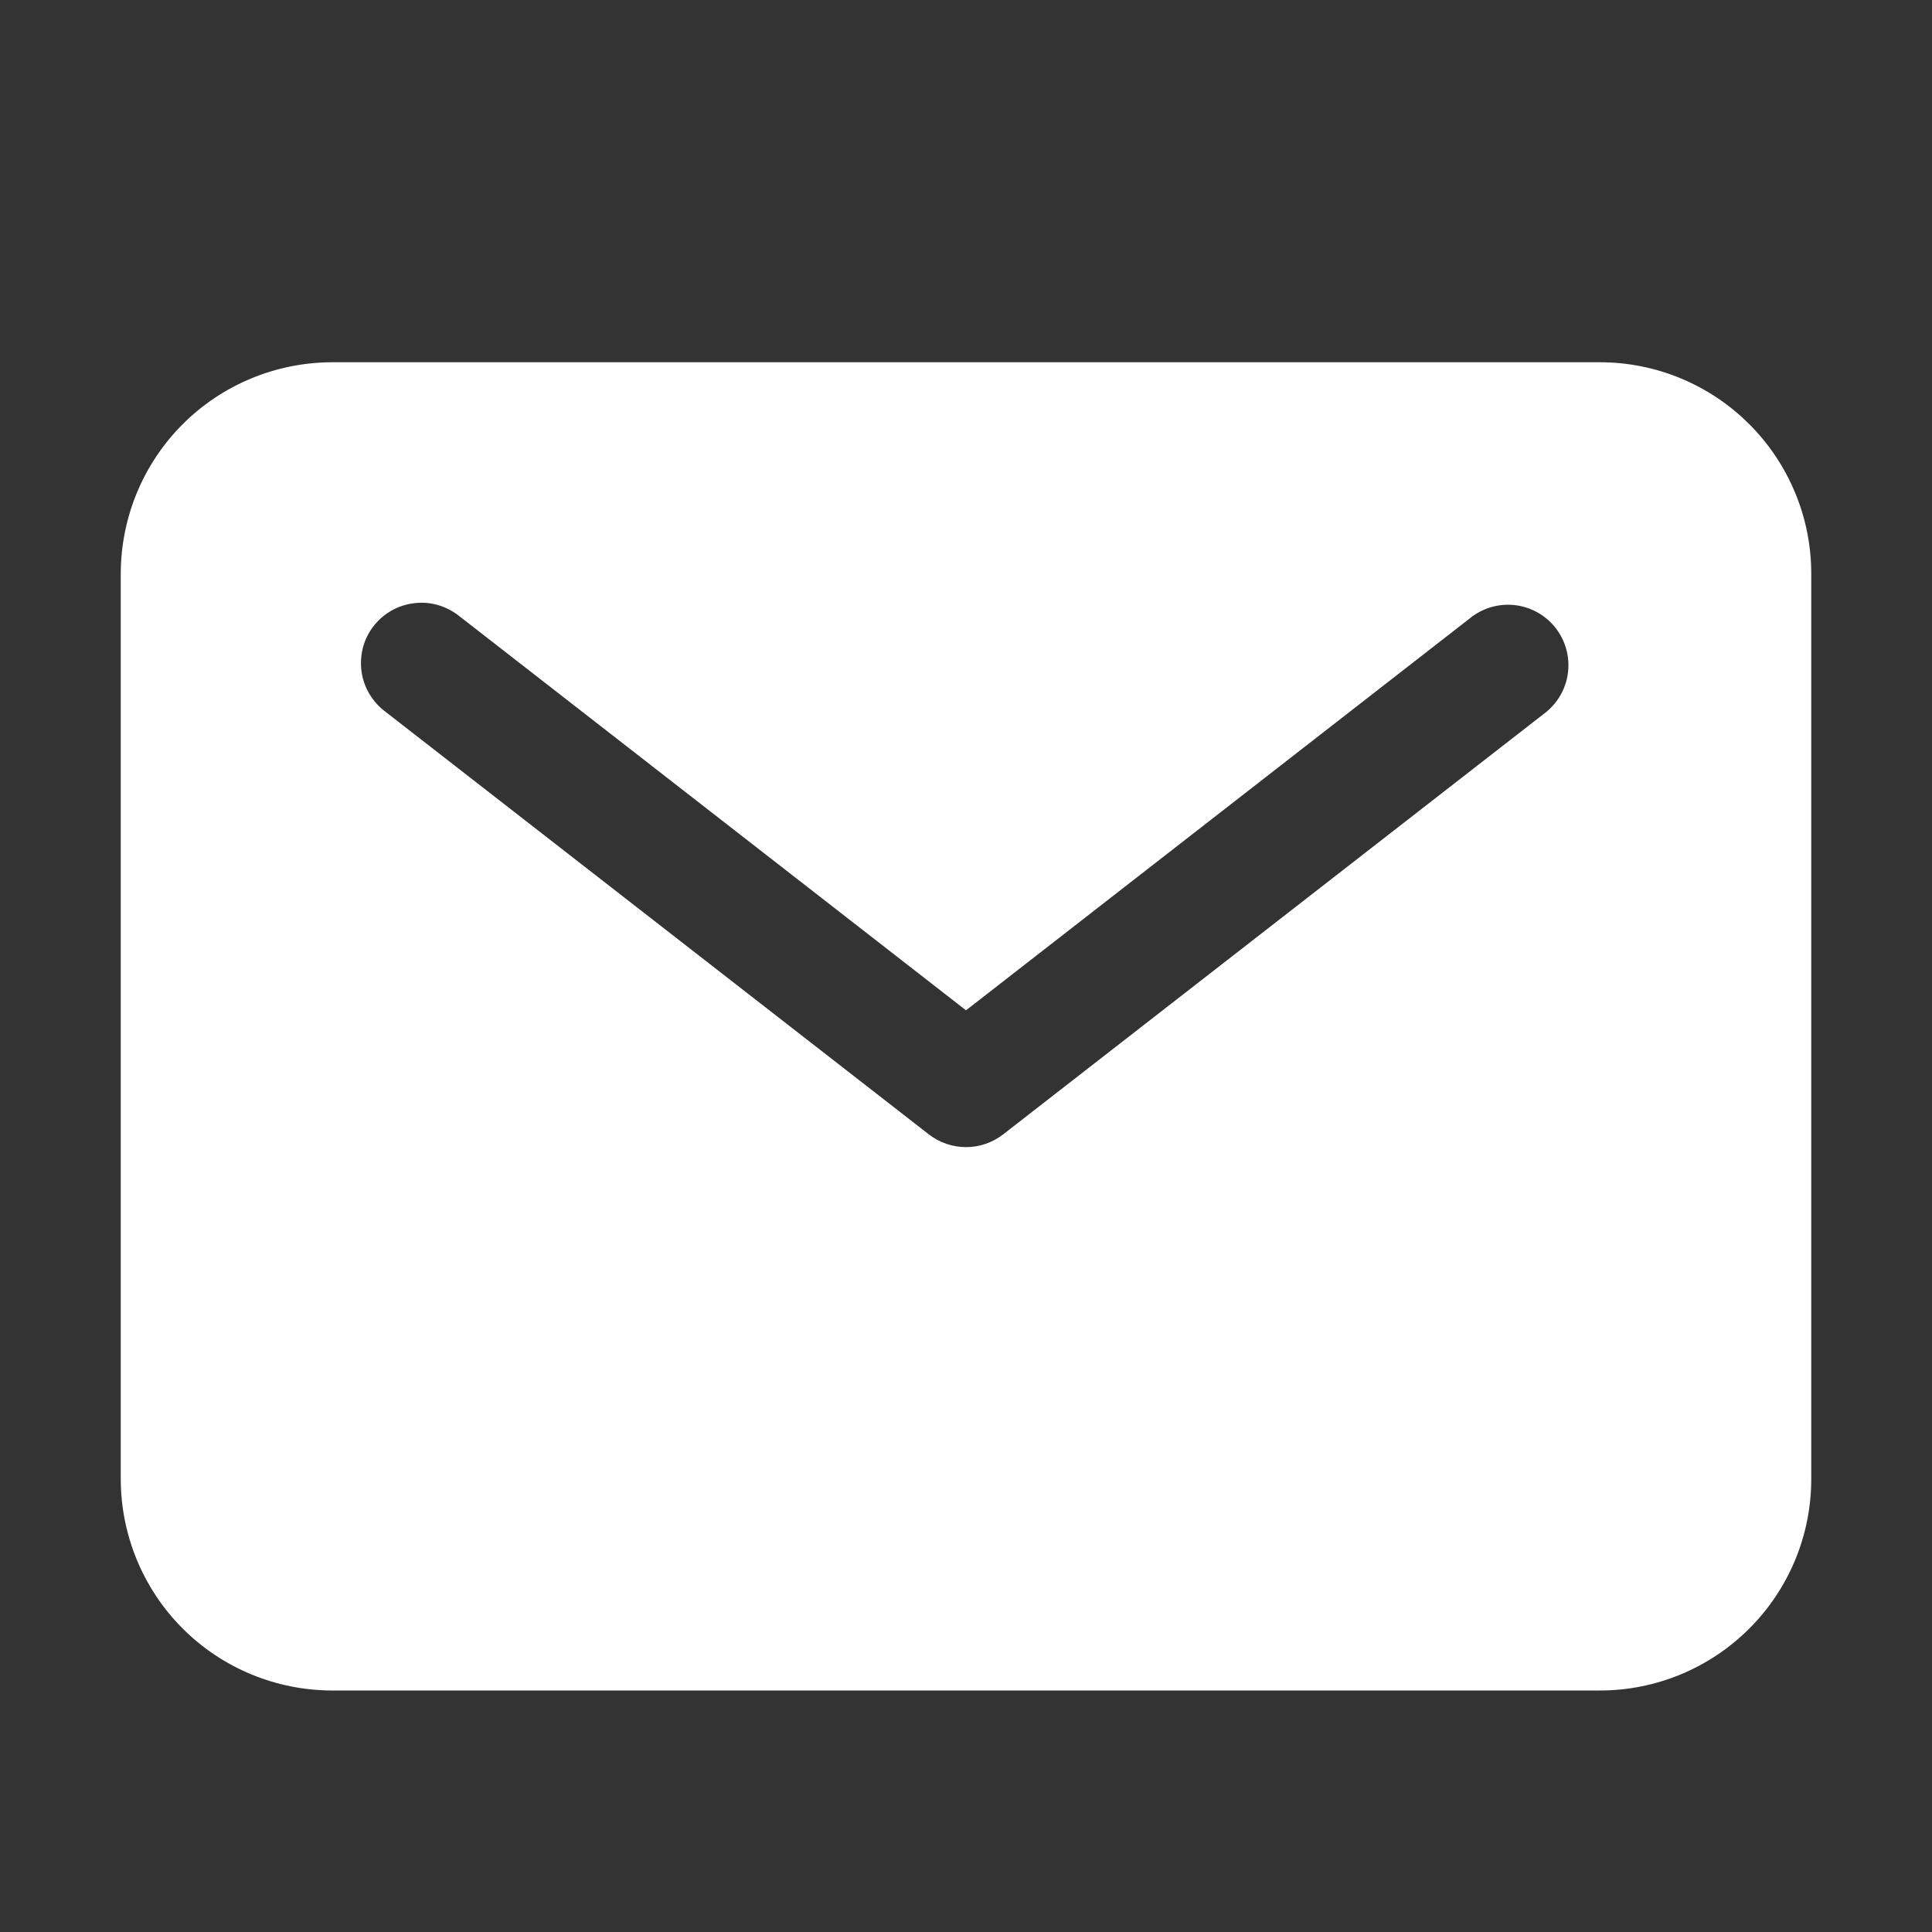 <svg viewBox="0 0 16 16" fill="none" xmlns="http://www.w3.org/2000/svg">
<rect x="0" y="0" width="16" height="16" fill="#333333" stroke="none"/>
<path d="M13.25 3H2.75C2.286 3.001 1.841 3.185 1.513 3.513C1.185 3.841 1.001 4.286 1 4.75V12.25C1.001 12.714 1.185 13.159 1.513 13.487C1.841 13.815 2.286 13.999 2.75 14H13.25C13.714 14 14.159 13.815 14.487 13.487C14.815 13.159 15 12.714 15 12.25V4.75C15 4.286 14.815 3.841 14.487 3.513C14.159 3.185 13.714 3 13.25 3ZM12.807 5.895L8.307 9.395C8.219 9.463 8.111 9.5 8 9.5C7.889 9.5 7.781 9.463 7.693 9.395L3.193 5.895C3.139 5.855 3.094 5.805 3.06 5.748C3.025 5.69 3.003 5.627 2.994 5.561C2.985 5.494 2.989 5.427 3.006 5.362C3.023 5.298 3.053 5.237 3.094 5.185C3.135 5.132 3.186 5.088 3.245 5.055C3.303 5.023 3.367 5.002 3.434 4.995C3.5 4.987 3.567 4.993 3.631 5.012C3.695 5.031 3.755 5.063 3.807 5.105L8 8.367L12.193 5.105C12.298 5.028 12.429 4.995 12.558 5.013C12.687 5.031 12.804 5.099 12.884 5.202C12.964 5.305 13 5.434 12.986 5.564C12.972 5.693 12.907 5.812 12.807 5.895Z" fill="white"/>
</svg>
